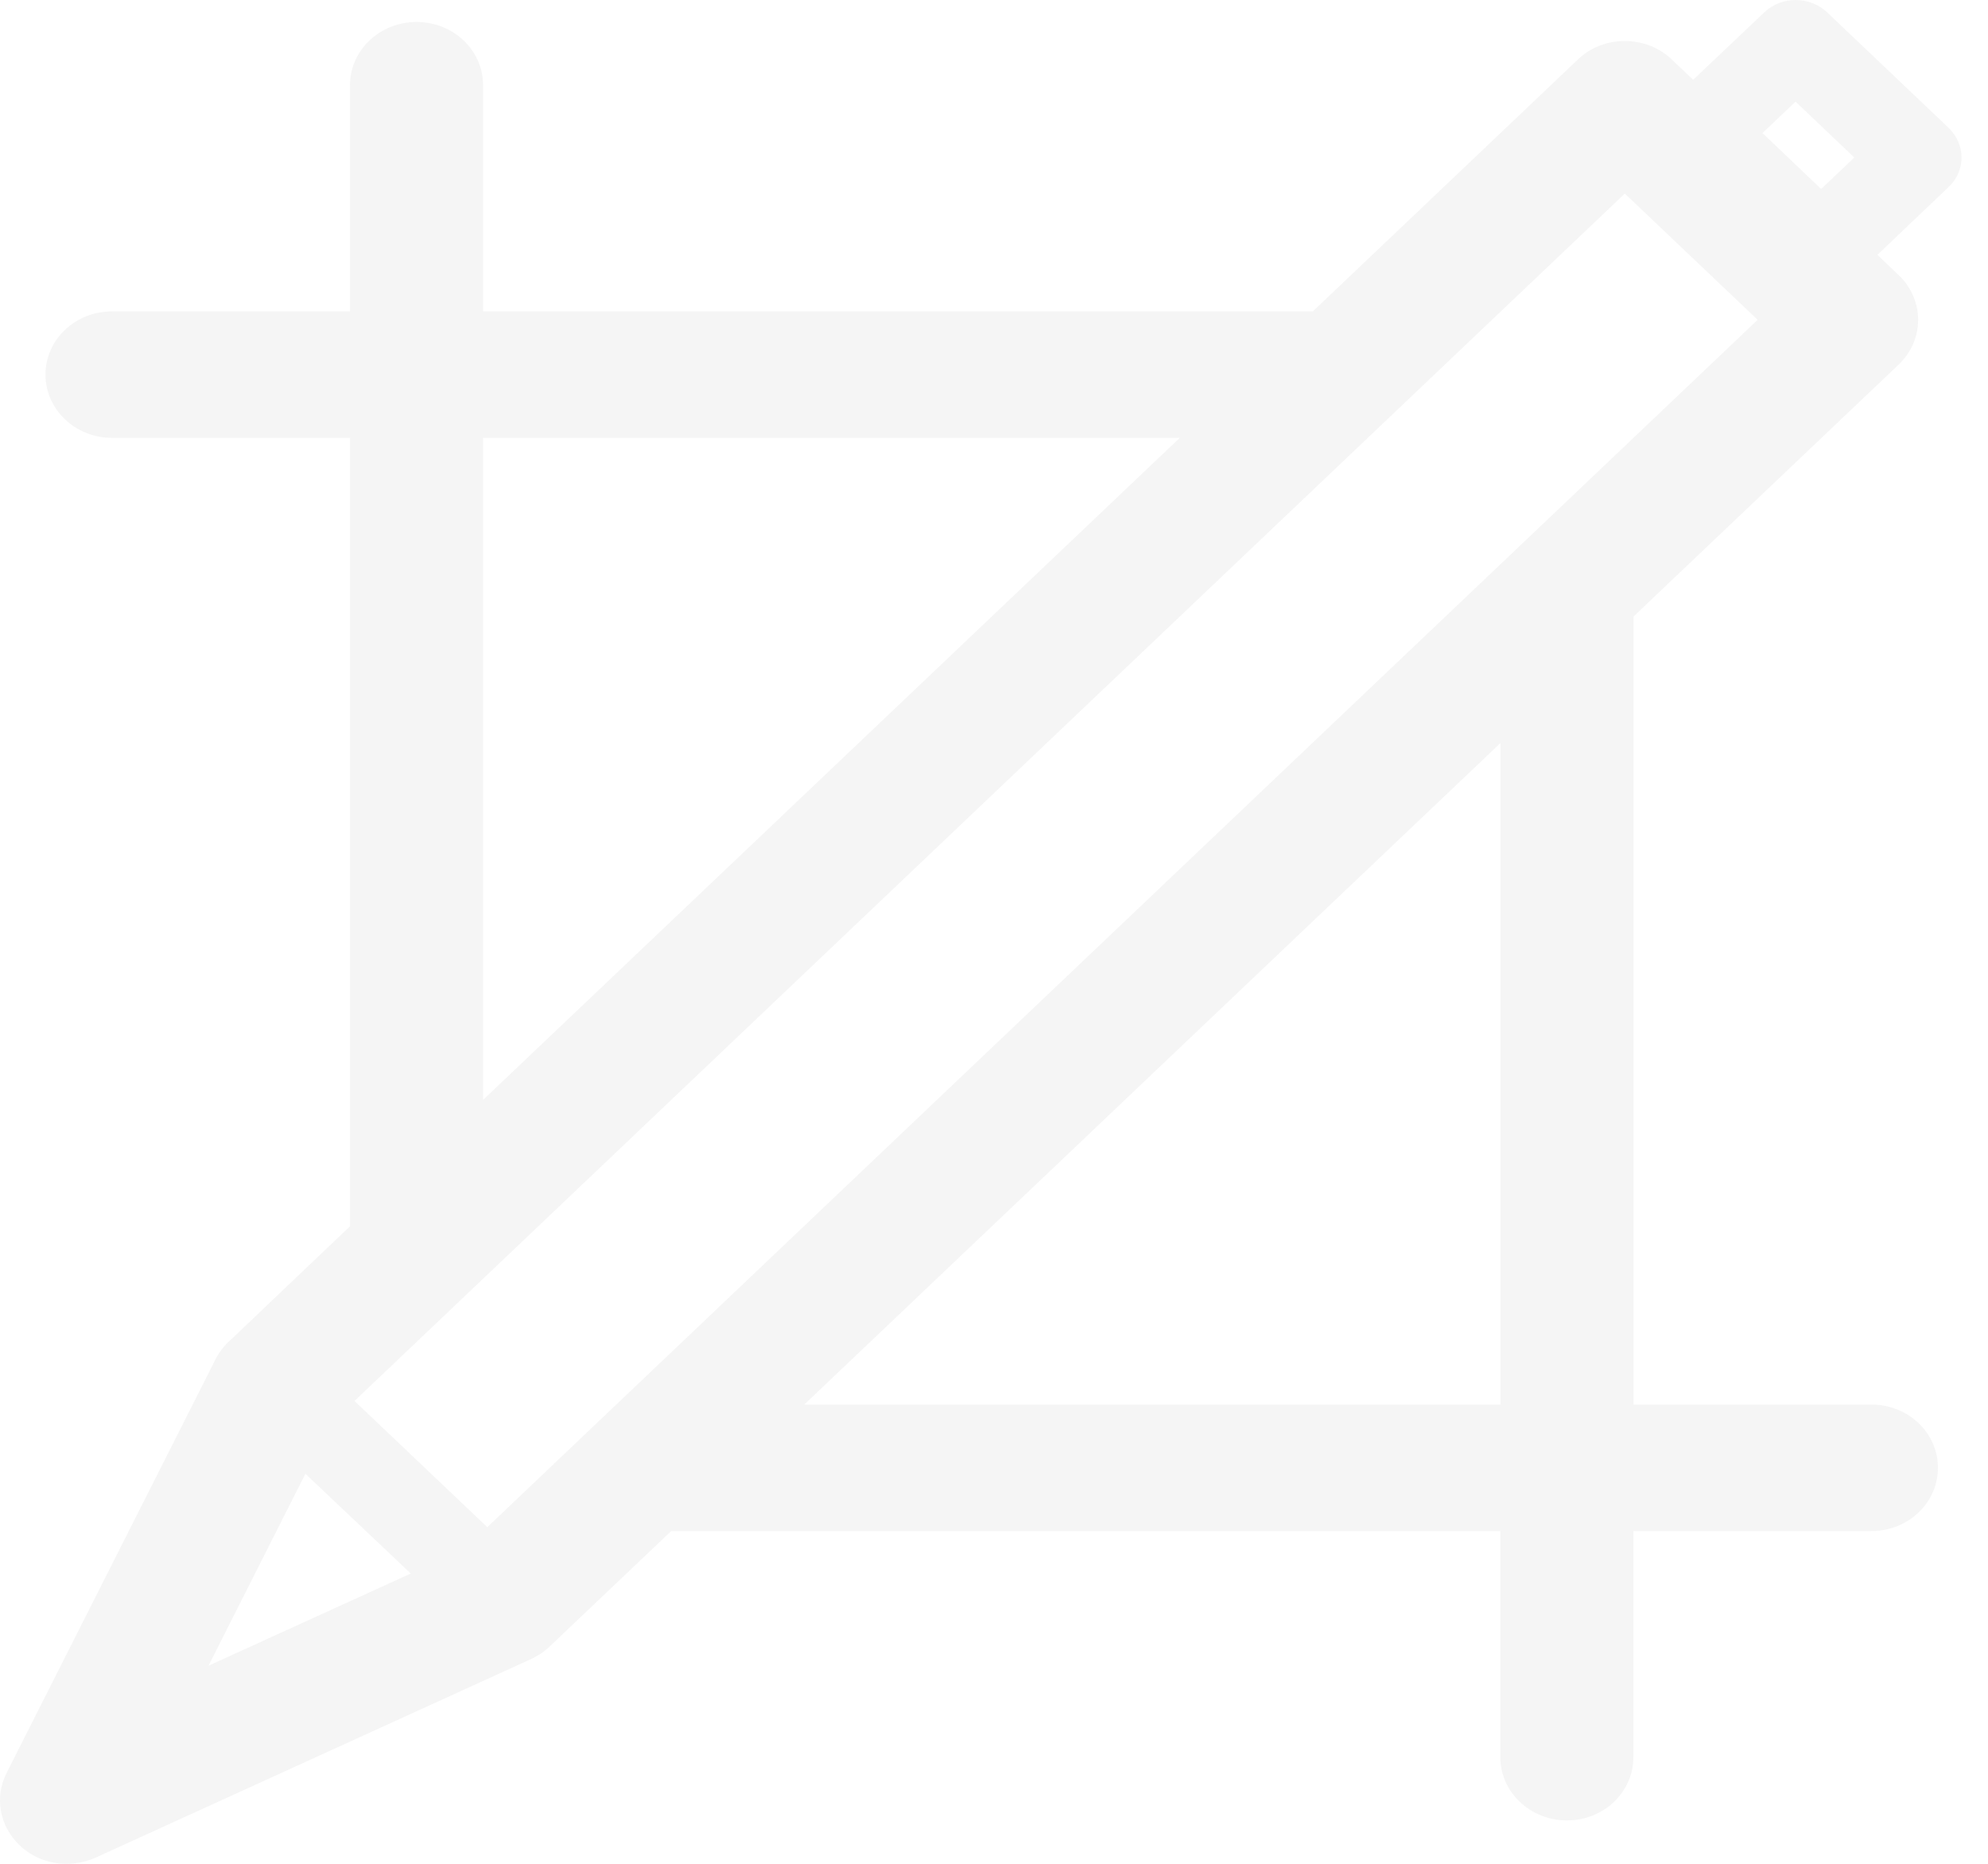 <svg width="16" height="15" viewBox="0 0 16 15" fill="none" xmlns="http://www.w3.org/2000/svg">
<path d="M15.787 1.268C15.787 1.178 15.749 1.092 15.681 1.027L14.705 0.099C14.564 -0.033 14.339 -0.033 14.2 0.099L13.627 0.642L13.455 0.479C13.355 0.382 13.218 0.33 13.077 0.33C12.934 0.33 12.799 0.382 12.699 0.479L10.566 2.506H3.888V0.686C3.888 0.404 3.649 0.177 3.353 0.177C3.056 0.177 2.817 0.404 2.817 0.686V2.506H0.902C0.606 2.506 0.366 2.733 0.366 3.015C0.366 3.296 0.606 3.524 0.902 3.524H2.817V9.869L1.878 10.763L1.843 10.795C1.791 10.845 1.75 10.902 1.723 10.963L0.052 14.271C-0.046 14.466 -0.003 14.698 0.158 14.851C0.259 14.949 0.397 15 0.536 15C0.615 15 0.693 14.983 0.768 14.951L4.279 13.35C4.333 13.324 4.382 13.292 4.425 13.25L5.402 12.322H12.075V14.142C12.075 14.423 12.316 14.651 12.611 14.651C12.907 14.651 13.146 14.423 13.146 14.142V12.322H15.062C15.358 12.322 15.597 12.095 15.597 11.813C15.597 11.531 15.358 11.304 15.062 11.304H13.147V4.962L15.281 2.934C15.49 2.735 15.49 2.413 15.281 2.214L15.11 2.051L15.681 1.507C15.749 1.444 15.787 1.358 15.787 1.268ZM3.888 3.524H9.495L3.888 8.852V3.524ZM1.678 13.406L2.458 11.861L3.306 12.664L1.678 13.406ZM6.473 11.304L12.076 5.98V11.304H6.473V11.304ZM12.233 4.392L4.839 11.419C4.827 11.431 4.814 11.441 4.802 11.454L3.922 12.291L2.853 11.275L11.165 3.375L13.077 1.558L14.146 2.574L12.233 4.392ZM14.657 1.521L14.185 1.071L14.451 0.818L14.924 1.268L14.657 1.521Z" fill="#E2E2E2" fill-opacity="0.35"/>
</svg>
